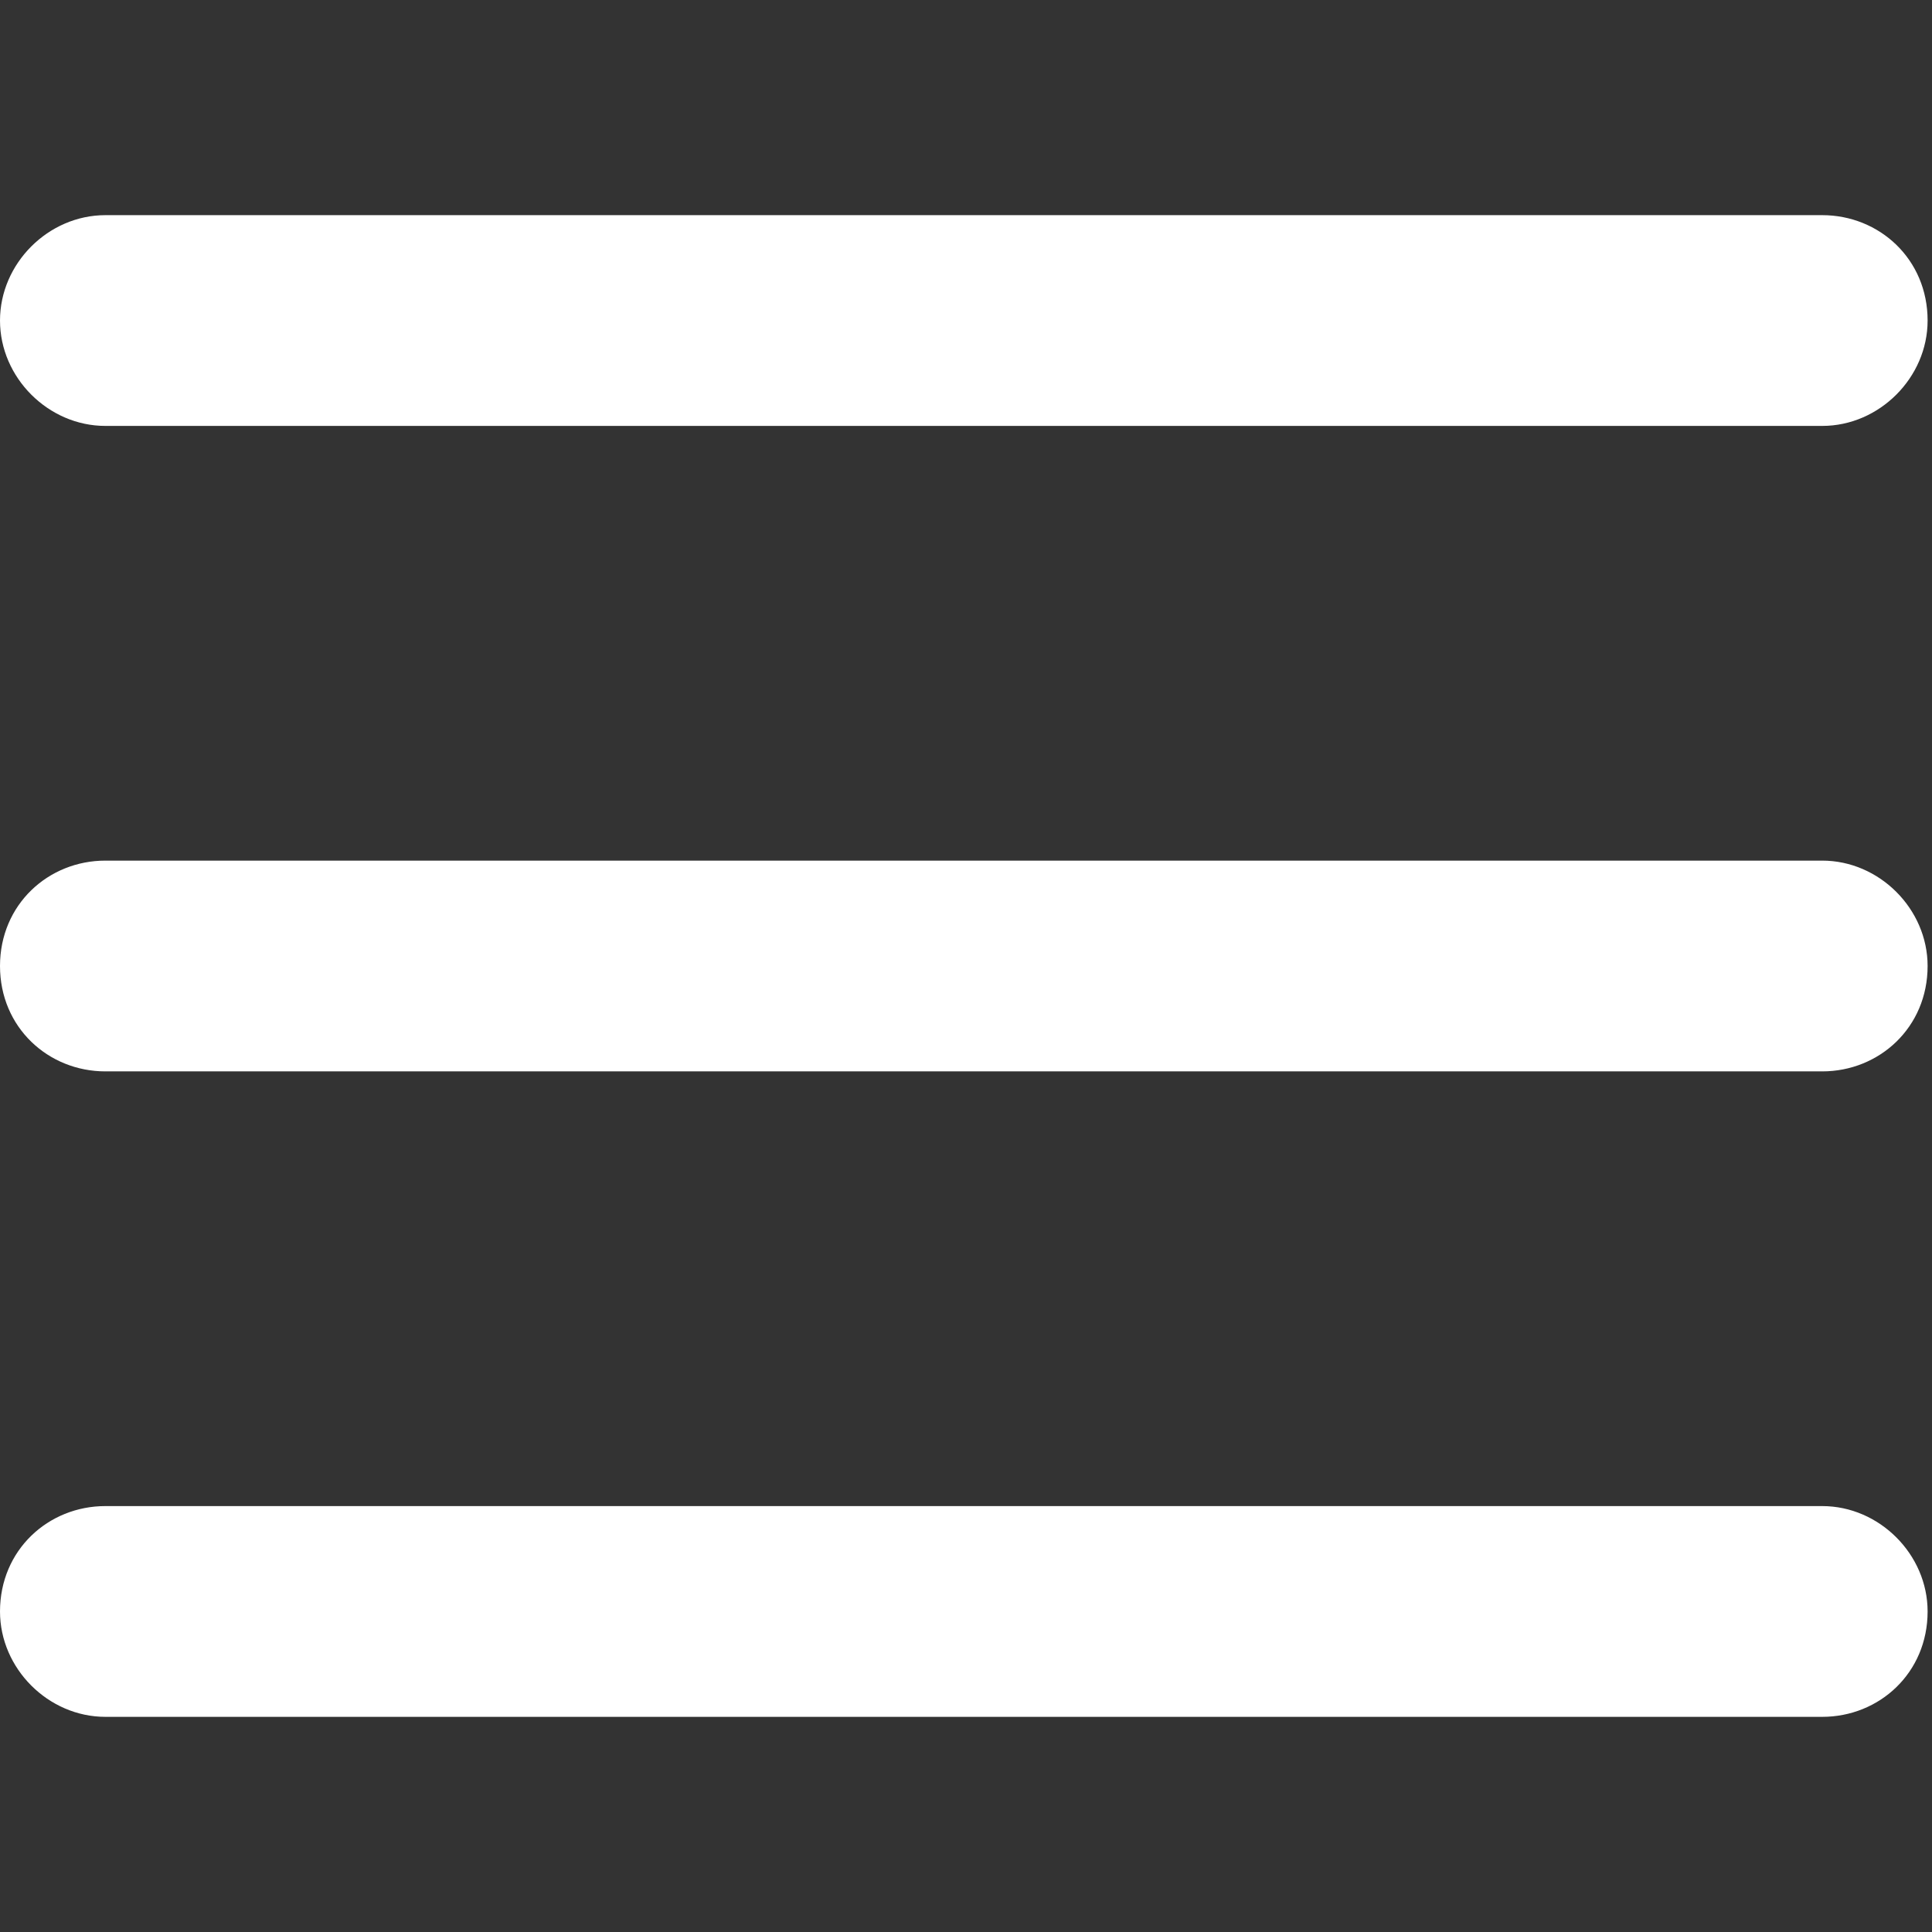 <?xml version="1.0" encoding="utf-8"?>
<!-- Generator: Adobe Illustrator 27.6.1, SVG Export Plug-In . SVG Version: 6.00 Build 0)  -->
<svg version="1.1" id="Layer_1" xmlns="http://www.w3.org/2000/svg" xmlns:xlink="http://www.w3.org/1999/xlink" x="0px" y="0px"
	 viewBox="0 0 44 44" style="enable-background:new 0 0 44 44;" xml:space="preserve">
<rect x="0" y="0" width="44" height="44" fill="#333333" stroke="none"/>
<style type="text/css">
	.st0{fill-rule:evenodd;clip-rule:evenodd;fill:#FFFFFF;}
</style>
<path class="st0" d="M2.4,4.9C1.1,4.9,0,6,0,7.3c0,1.3,1.1,2.4,2.4,2.4h39.1c1.3,0,2.4-1.1,2.4-2.4c0-1.4-1.1-2.4-2.4-2.4H2.4z
	 M0,22c0-1.4,1.1-2.4,2.4-2.4h39.1c1.3,0,2.4,1.1,2.4,2.4c0,1.4-1.1,2.4-2.4,2.4H2.4C1.1,24.4,0,23.4,0,22z M0,36.7
	c0-1.4,1.1-2.4,2.4-2.4h39.1c1.3,0,2.4,1.1,2.4,2.4c0,1.4-1.1,2.4-2.4,2.4H2.4C1.1,39.1,0,38,0,36.7z"/>
</svg>
